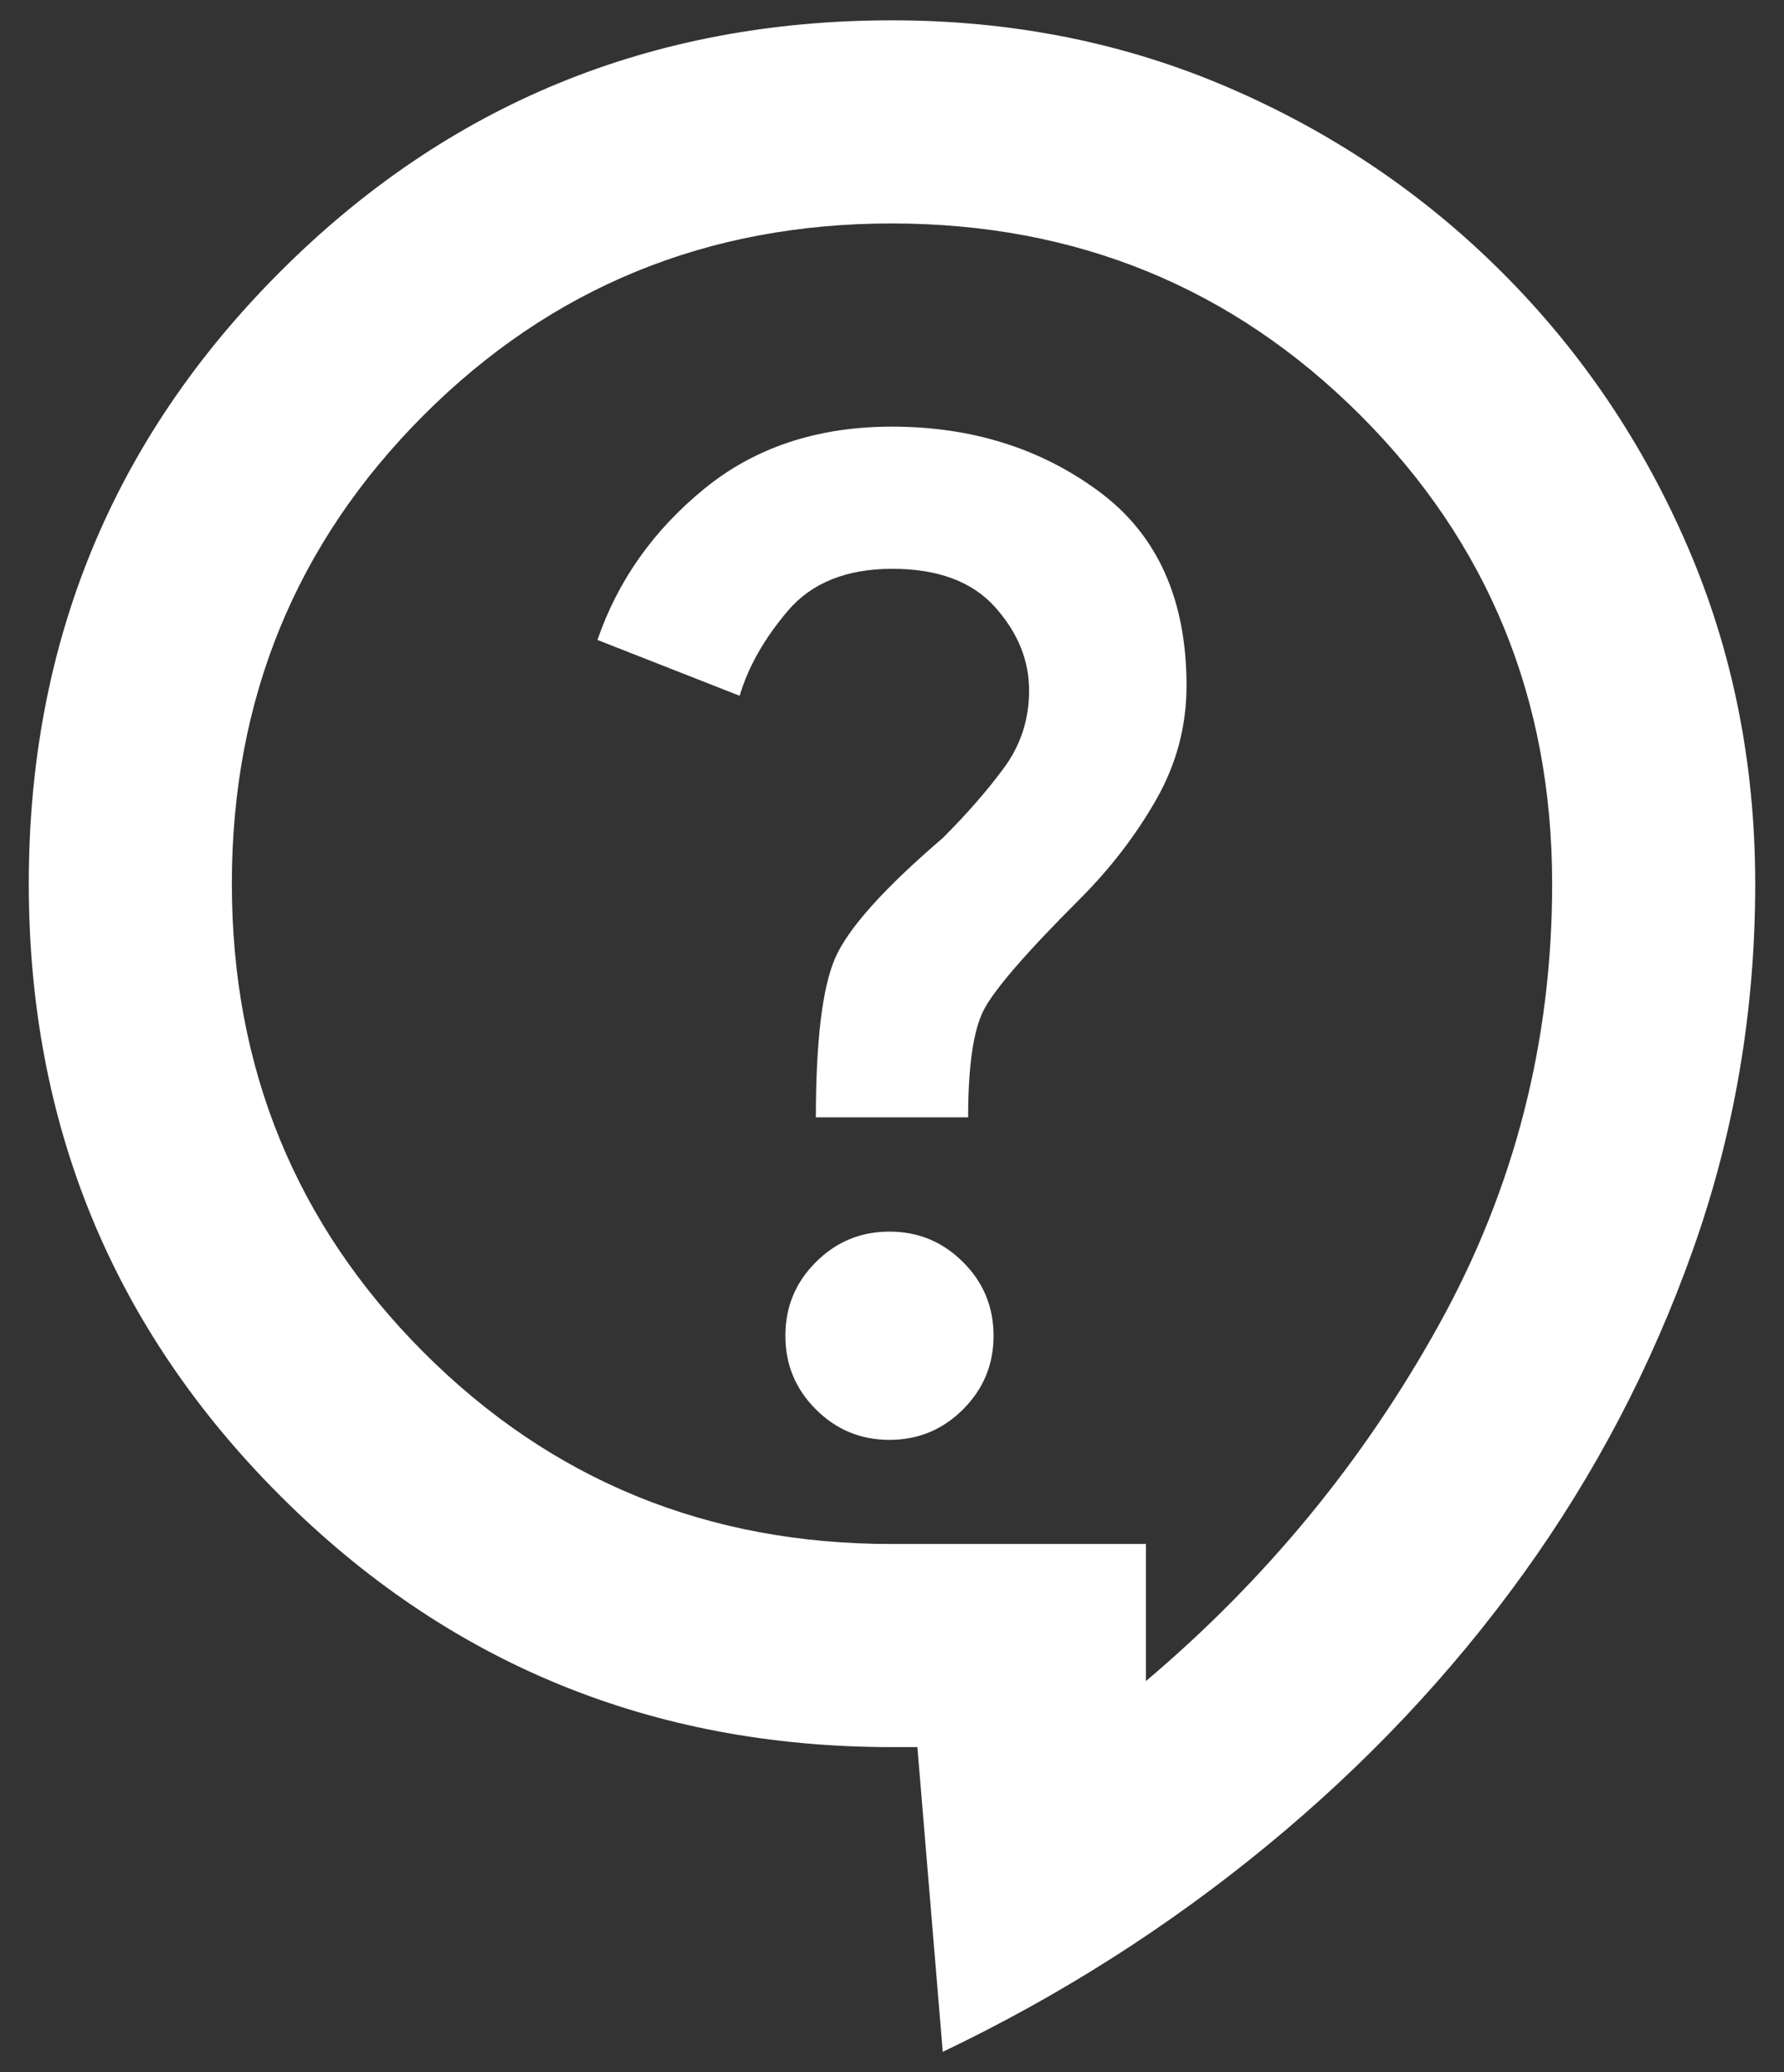 <svg width="31" height="36" viewBox="0 0 31 36" fill="none" xmlns="http://www.w3.org/2000/svg">
<rect x="0" y="0" width="31" height="36" fill="#333333" stroke="none"/>
<path d="M16.382 35.647L15.941 30.353H15.5C11.323 30.353 7.779 28.897 4.868 25.985C1.956 23.074 0.5 19.529 0.5 15.353C0.5 11.177 1.956 7.632 4.868 4.721C7.779 1.809 11.323 0.353 15.5 0.353C17.588 0.353 19.537 0.742 21.346 1.521C23.156 2.3 24.744 3.374 26.111 4.742C27.478 6.11 28.551 7.698 29.33 9.507C30.109 11.315 30.499 13.264 30.5 15.353C30.5 17.559 30.14 19.677 29.42 21.706C28.7 23.735 27.714 25.618 26.462 27.353C25.211 29.088 23.725 30.662 22.006 32.074C20.288 33.485 18.413 34.677 16.382 35.647ZM19.912 29.206C22 27.441 23.699 25.375 25.008 23.008C26.318 20.641 26.972 18.09 26.971 15.353C26.971 12.147 25.86 9.434 23.639 7.214C21.418 4.994 18.705 3.884 15.5 3.882C12.295 3.881 9.582 4.992 7.361 7.214C5.14 9.437 4.029 12.149 4.029 15.353C4.029 18.557 5.14 21.27 7.361 23.494C9.582 25.717 12.295 26.827 15.5 26.824H19.912V29.206ZM15.456 25.015C15.956 25.015 16.382 24.838 16.735 24.485C17.088 24.132 17.265 23.706 17.265 23.206C17.265 22.706 17.088 22.279 16.735 21.927C16.382 21.574 15.956 21.397 15.456 21.397C14.956 21.397 14.529 21.574 14.177 21.927C13.823 22.279 13.647 22.706 13.647 23.206C13.647 23.706 13.823 24.132 14.177 24.485C14.529 24.838 14.956 25.015 15.456 25.015ZM14.177 19.412H16.823C16.823 18.529 16.912 17.912 17.088 17.559C17.265 17.206 17.823 16.559 18.765 15.618C19.294 15.088 19.735 14.515 20.088 13.897C20.441 13.28 20.618 12.618 20.618 11.912C20.618 10.412 20.111 9.287 19.096 8.538C18.082 7.788 16.884 7.413 15.5 7.412C14.206 7.412 13.118 7.772 12.235 8.494C11.353 9.215 10.735 10.089 10.382 11.118L12.853 12.088C13 11.588 13.279 11.096 13.691 10.611C14.103 10.127 14.706 9.884 15.5 9.882C16.294 9.881 16.89 10.102 17.288 10.544C17.685 10.987 17.884 11.472 17.882 12C17.882 12.5 17.735 12.949 17.441 13.347C17.147 13.744 16.794 14.148 16.382 14.559C15.353 15.441 14.728 16.14 14.508 16.655C14.288 17.171 14.178 18.09 14.177 19.412Z" fill="white"/>
</svg>
